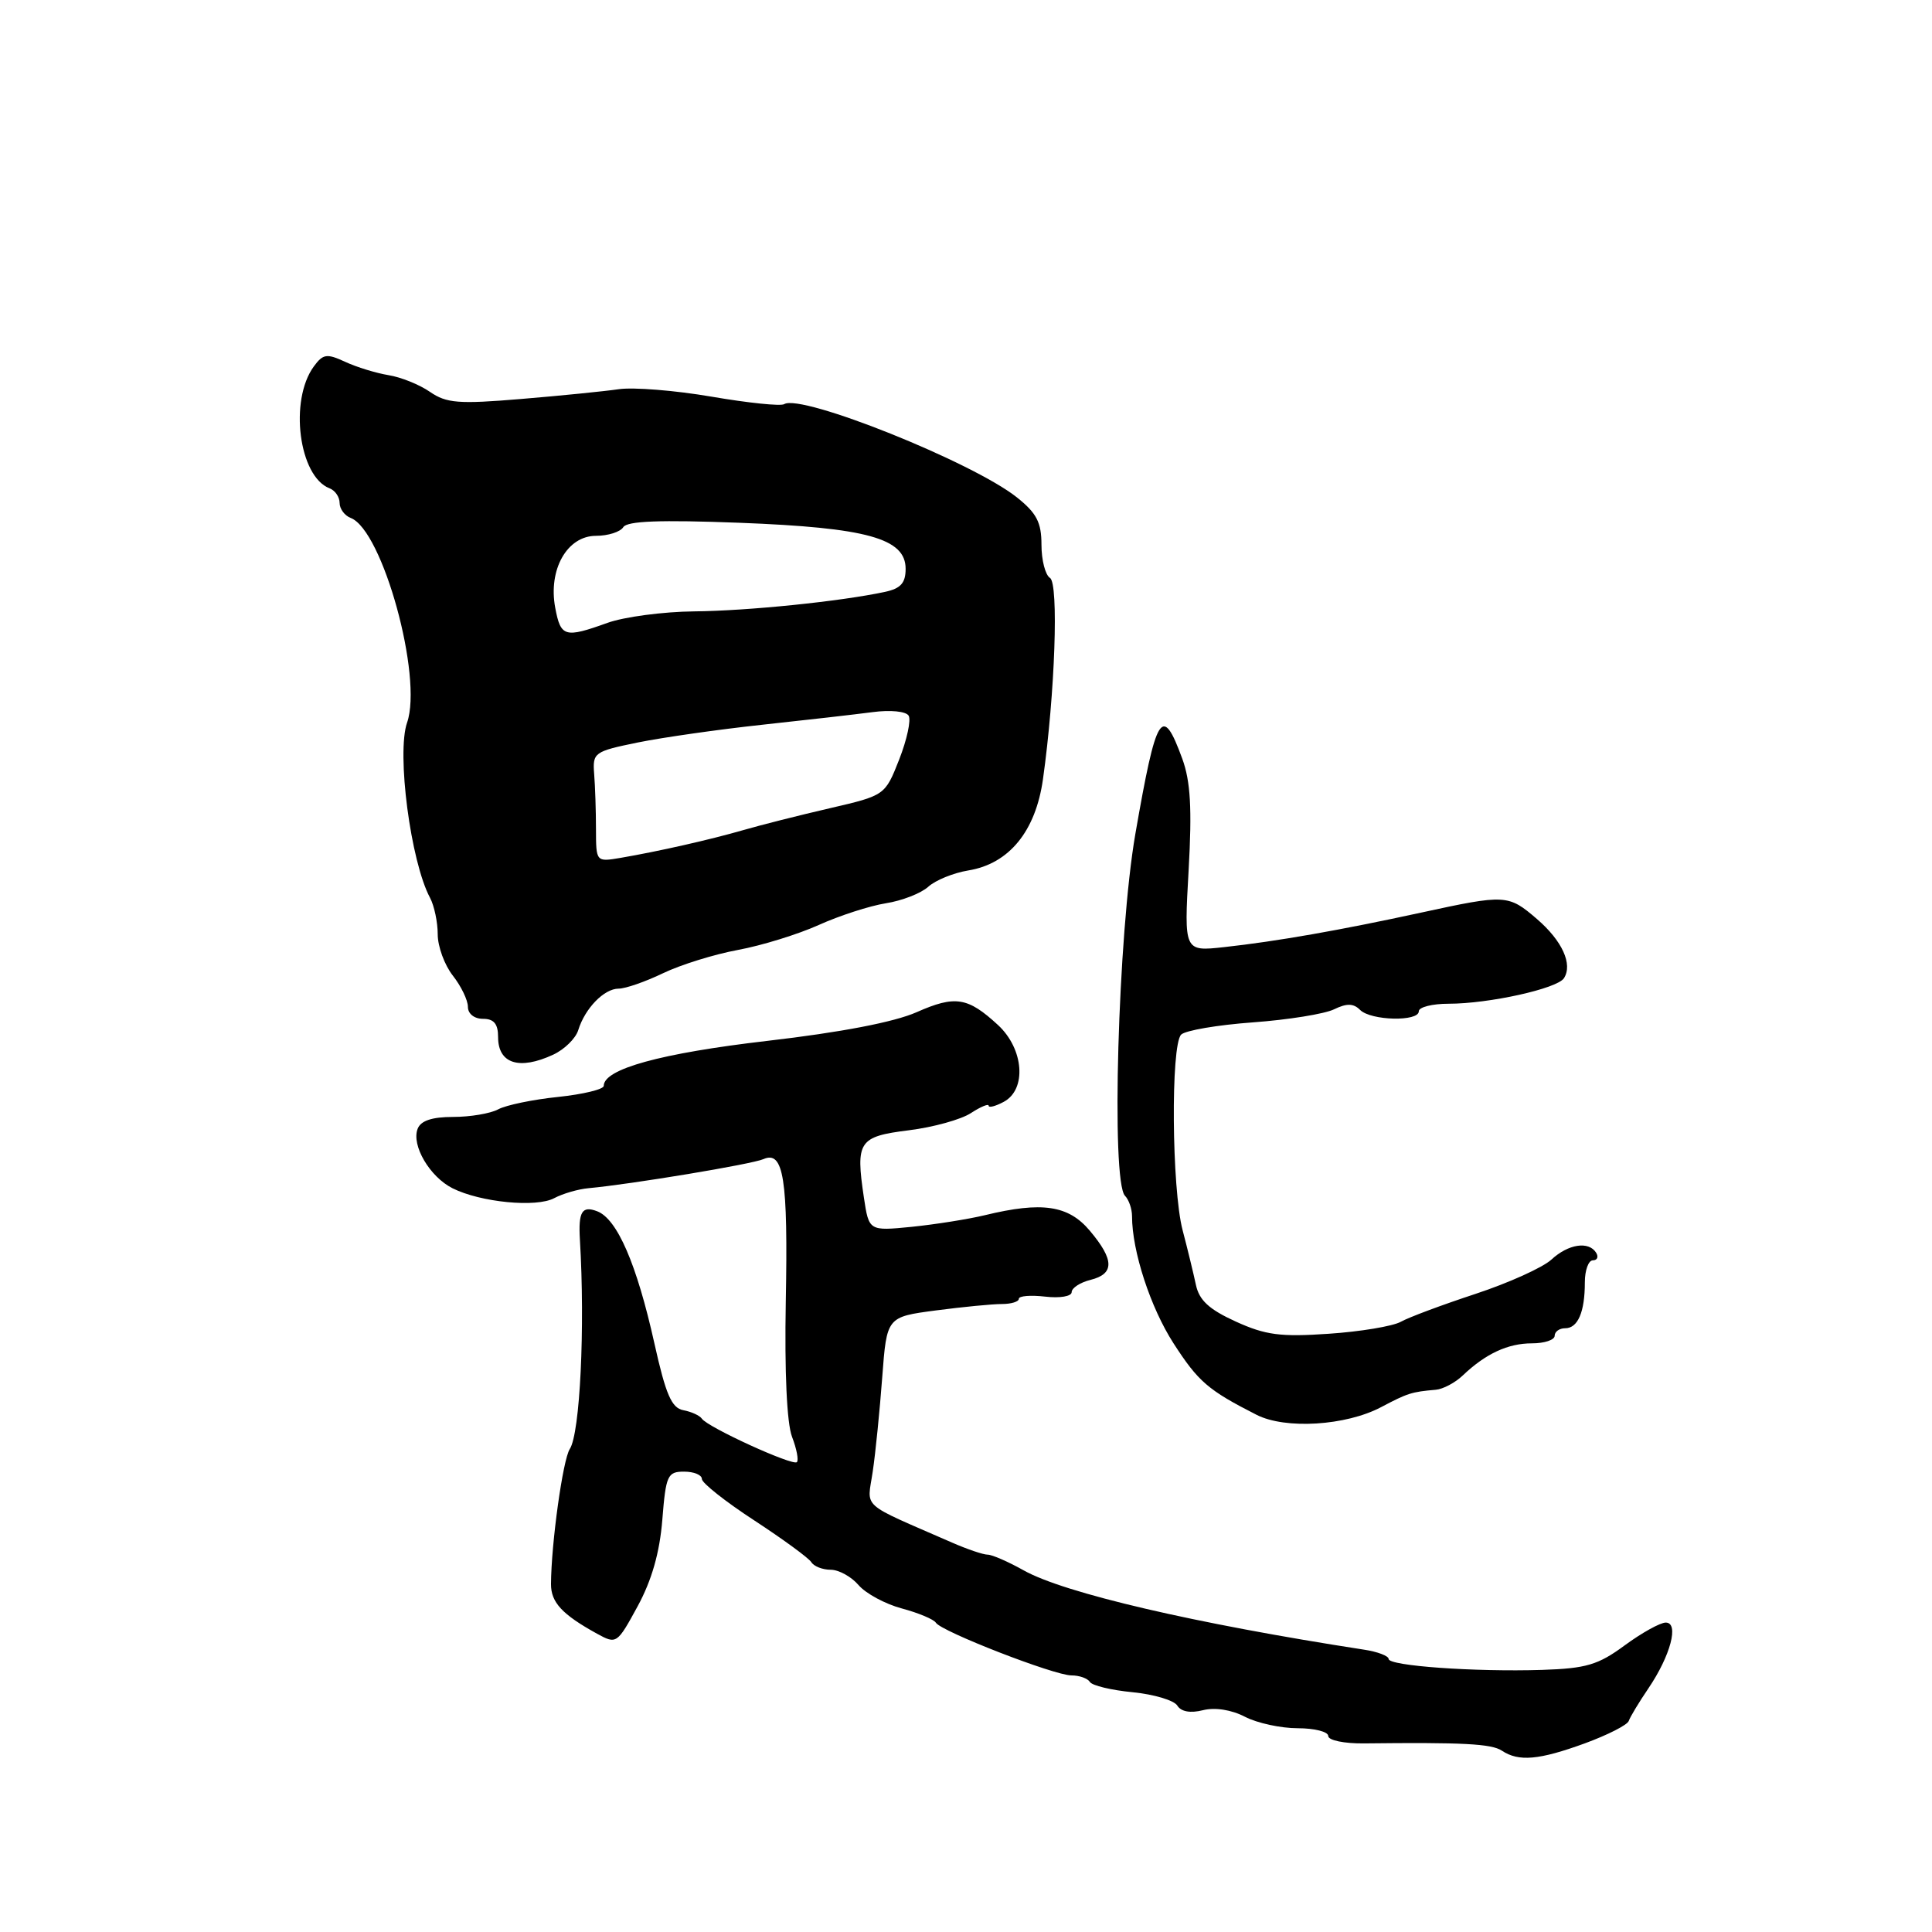 <?xml version="1.0" encoding="UTF-8" standalone="no"?>
<!DOCTYPE svg PUBLIC "-//W3C//DTD SVG 1.1//EN" "http://www.w3.org/Graphics/SVG/1.1/DTD/svg11.dtd" >
<svg xmlns="http://www.w3.org/2000/svg" xmlns:xlink="http://www.w3.org/1999/xlink" version="1.1" viewBox="0 0 256 256">
 <g >
 <path fill="currentColor"
d=" M 210.01 231.00 C 213.03 229.89 215.65 228.56 215.82 228.03 C 216.00 227.50 217.17 225.56 218.42 223.72 C 221.36 219.38 222.52 215.00 220.72 215.00 C 219.99 215.00 217.54 216.36 215.28 218.02 C 211.77 220.61 210.18 221.08 204.33 221.27 C 195.40 221.55 184.00 220.74 184.00 219.82 C 184.00 219.42 182.54 218.86 180.75 218.59 C 158.23 215.11 141.01 211.09 135.64 208.08 C 133.61 206.94 131.46 206.00 130.87 206.00 C 130.28 206.00 128.16 205.28 126.15 204.40 C 113.76 198.98 114.91 200.01 115.64 195.00 C 116.01 192.53 116.57 186.90 116.90 182.50 C 117.50 174.50 117.50 174.50 124.00 173.64 C 127.58 173.17 131.51 172.79 132.75 172.79 C 133.99 172.79 135.00 172.48 135.00 172.10 C 135.00 171.71 136.57 171.59 138.50 171.81 C 140.44 172.04 142.00 171.77 142.00 171.22 C 142.00 170.67 143.12 169.93 144.50 169.59 C 147.69 168.79 147.66 166.94 144.41 163.08 C 141.57 159.70 138.08 159.18 130.50 161.02 C 128.30 161.55 123.94 162.24 120.82 162.56 C 115.14 163.12 115.14 163.12 114.47 158.68 C 113.36 151.23 113.78 150.60 120.41 149.77 C 123.65 149.37 127.36 148.34 128.65 147.49 C 129.94 146.65 131.00 146.21 131.00 146.51 C 131.00 146.82 131.90 146.59 133.00 146.00 C 136.07 144.36 135.67 139.00 132.25 135.83 C 128.23 132.12 126.57 131.86 121.46 134.12 C 118.50 135.43 111.44 136.79 101.68 137.92 C 87.58 139.56 80.00 141.64 80.00 143.88 C 80.00 144.34 77.28 145.00 73.95 145.35 C 70.63 145.69 67.06 146.43 66.02 146.99 C 64.98 147.55 62.29 148.00 60.03 148.00 C 57.24 148.00 55.75 148.50 55.34 149.57 C 54.49 151.76 56.94 155.93 59.96 157.45 C 63.67 159.31 71.06 160.04 73.44 158.76 C 74.57 158.16 76.62 157.56 78.00 157.44 C 83.63 156.92 99.61 154.27 101.16 153.59 C 103.84 152.41 104.43 156.18 104.12 172.50 C 103.95 181.76 104.26 188.60 104.95 190.39 C 105.56 191.98 105.85 193.49 105.59 193.74 C 105.06 194.28 93.75 189.11 93.00 187.98 C 92.72 187.57 91.62 187.06 90.55 186.86 C 88.99 186.57 88.22 184.79 86.71 178.00 C 84.37 167.49 81.78 161.51 79.13 160.50 C 77.12 159.73 76.62 160.55 76.84 164.26 C 77.54 175.90 76.86 189.91 75.50 192.00 C 74.58 193.40 73.04 204.53 73.01 209.89 C 73.00 212.33 74.49 213.93 79.12 216.48 C 81.69 217.89 81.77 217.83 84.49 212.84 C 86.36 209.40 87.41 205.73 87.76 201.39 C 88.23 195.48 88.45 195.00 90.64 195.00 C 91.94 195.00 93.00 195.43 93.00 195.97 C 93.00 196.50 96.12 198.97 99.94 201.46 C 103.75 203.95 107.15 206.44 107.50 206.99 C 107.84 207.55 109.00 208.00 110.07 208.00 C 111.14 208.00 112.80 208.91 113.76 210.03 C 114.71 211.14 117.29 212.54 119.50 213.13 C 121.70 213.72 123.73 214.57 124.01 215.02 C 124.73 216.18 139.69 222.00 141.97 222.00 C 143.02 222.00 144.12 222.39 144.42 222.87 C 144.72 223.35 147.27 223.96 150.09 224.23 C 152.91 224.51 155.57 225.30 156.00 226.00 C 156.50 226.81 157.74 227.03 159.40 226.61 C 160.99 226.21 163.17 226.55 164.96 227.48 C 166.58 228.32 169.72 229.00 171.95 229.00 C 174.18 229.00 176.00 229.46 176.00 230.03 C 176.00 230.60 178.12 231.04 180.75 231.01 C 193.83 230.86 197.63 231.06 199.00 231.97 C 201.24 233.46 203.92 233.22 210.01 231.00 Z  M 183.01 186.45 C 186.52 184.60 187.03 184.43 190.25 184.15 C 191.21 184.07 192.83 183.21 193.83 182.25 C 196.86 179.37 199.80 178.00 202.99 178.00 C 204.64 178.00 206.00 177.55 206.00 177.00 C 206.00 176.45 206.63 176.00 207.39 176.00 C 209.08 176.00 210.00 173.85 210.00 169.92 C 210.00 168.31 210.48 167.00 211.06 167.00 C 211.64 167.00 211.84 166.55 211.50 166.00 C 210.52 164.42 207.81 164.83 205.56 166.91 C 204.43 167.95 199.90 170.00 195.50 171.45 C 191.10 172.90 186.64 174.56 185.60 175.15 C 184.55 175.73 180.26 176.45 176.07 176.73 C 169.68 177.17 167.69 176.91 163.74 175.11 C 160.20 173.50 158.89 172.28 158.46 170.23 C 158.14 168.73 157.35 165.47 156.70 163.00 C 155.26 157.51 155.11 138.49 156.51 137.09 C 157.06 136.54 161.33 135.81 166.01 135.47 C 170.68 135.13 175.52 134.35 176.77 133.74 C 178.46 132.92 179.34 132.94 180.22 133.82 C 181.65 135.25 188.00 135.40 188.00 134.00 C 188.00 133.45 189.78 133.00 191.95 133.00 C 197.30 133.00 206.33 131.00 207.23 129.62 C 208.42 127.77 207.01 124.67 203.66 121.78 C 199.86 118.51 199.51 118.49 188.33 120.92 C 177.52 123.27 169.19 124.73 162.19 125.50 C 156.89 126.08 156.89 126.08 157.50 115.29 C 157.96 107.13 157.75 103.53 156.66 100.54 C 153.99 93.24 153.23 94.46 150.44 110.50 C 148.14 123.75 147.20 156.55 149.07 158.45 C 149.58 158.97 150.00 160.19 150.00 161.15 C 150.00 165.78 152.44 173.25 155.50 178.00 C 158.78 183.08 160.07 184.20 166.50 187.47 C 170.33 189.42 178.34 188.92 183.01 186.45 Z  M 73.30 139.75 C 74.79 139.06 76.28 137.60 76.62 136.50 C 77.51 133.61 80.05 131.00 81.97 131.00 C 82.88 131.00 85.52 130.08 87.85 128.96 C 90.17 127.84 94.64 126.45 97.79 125.87 C 100.93 125.29 105.75 123.80 108.50 122.56 C 111.25 121.32 115.24 120.03 117.37 119.69 C 119.50 119.36 122.04 118.37 123.00 117.50 C 123.96 116.63 126.35 115.66 128.30 115.34 C 133.71 114.46 137.23 110.15 138.20 103.24 C 139.80 91.84 140.30 77.31 139.13 76.58 C 138.51 76.19 138.00 74.22 138.00 72.19 C 138.00 69.22 137.36 67.99 134.75 65.91 C 128.87 61.23 106.19 52.15 103.91 53.55 C 103.45 53.84 99.12 53.39 94.29 52.56 C 89.45 51.73 83.92 51.29 82.00 51.57 C 80.08 51.85 74.22 52.44 69.00 52.87 C 60.78 53.56 59.16 53.43 56.98 51.93 C 55.60 50.97 53.12 49.97 51.48 49.71 C 49.84 49.44 47.25 48.65 45.73 47.94 C 43.30 46.82 42.80 46.89 41.58 48.56 C 38.30 53.05 39.60 63.14 43.66 64.70 C 44.40 64.98 45.00 65.85 45.00 66.64 C 45.00 67.42 45.66 68.32 46.47 68.63 C 50.70 70.25 56.05 89.69 53.94 95.75 C 52.53 99.80 54.41 114.16 56.98 118.96 C 57.54 120.01 58.00 122.19 58.00 123.80 C 58.00 125.41 58.90 127.87 60.00 129.27 C 61.10 130.67 62.00 132.53 62.00 133.41 C 62.00 134.33 62.84 135.00 64.00 135.00 C 65.45 135.00 66.00 135.67 66.00 137.42 C 66.00 140.94 68.80 141.84 73.30 139.75 Z  M 78.97 109.86 C 78.97 107.46 78.86 104.18 78.73 102.56 C 78.51 99.72 78.72 99.57 84.53 98.38 C 87.84 97.71 95.26 96.65 101.03 96.03 C 106.79 95.41 113.36 94.66 115.63 94.36 C 117.98 94.05 120.04 94.25 120.40 94.83 C 120.74 95.39 120.18 98.00 119.15 100.63 C 117.27 105.40 117.27 105.40 109.89 107.11 C 105.82 108.05 100.70 109.35 98.50 109.99 C 94.11 111.26 87.31 112.80 82.24 113.67 C 78.98 114.22 78.98 114.22 78.97 109.86 Z  M 73.57 80.53 C 72.62 75.46 75.15 71.00 78.97 71.00 C 80.57 71.00 82.20 70.48 82.59 69.85 C 83.10 69.03 87.48 68.87 97.99 69.27 C 114.90 69.92 120.00 71.34 120.00 75.37 C 120.00 77.26 119.35 77.98 117.25 78.43 C 111.36 79.69 99.15 80.94 92.00 81.01 C 87.88 81.05 82.70 81.74 80.50 82.53 C 74.83 84.57 74.30 84.42 73.57 80.53 Z "/>
</g>
</svg>